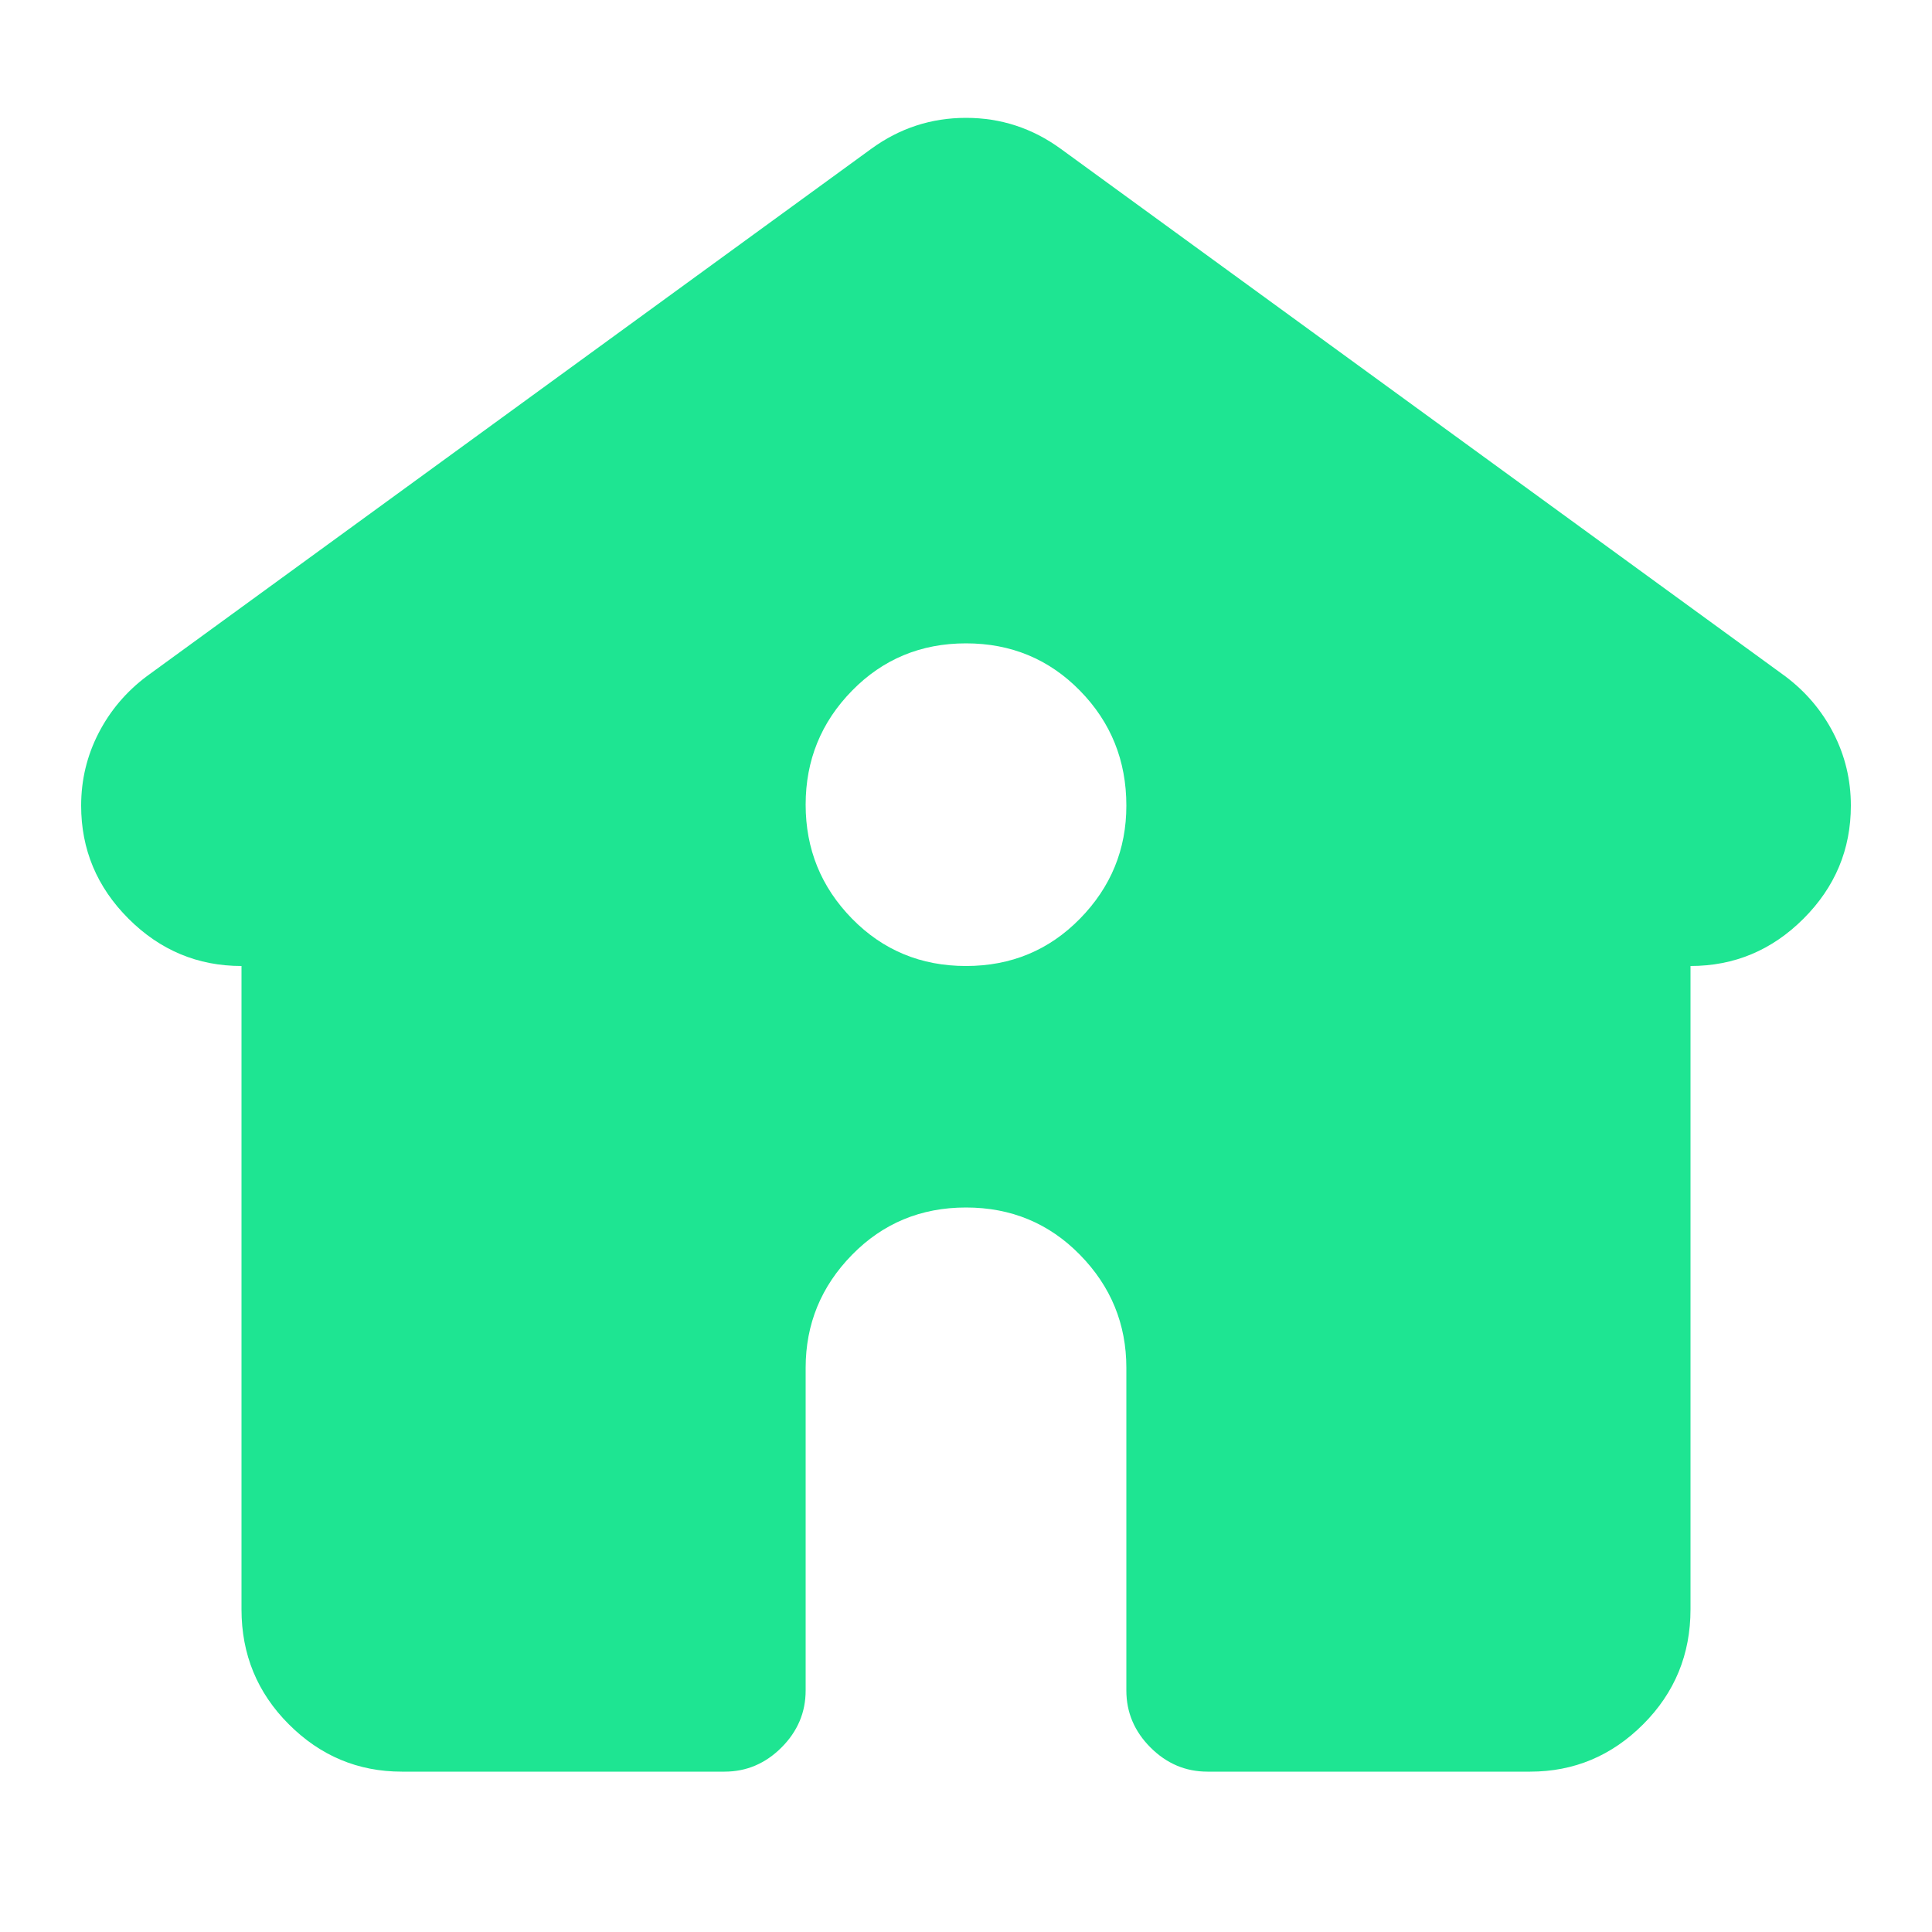 <svg xmlns="http://www.w3.org/2000/svg" viewBox="0 0 1000 1000" fill="#1ee592">
  <g transform="scale(1, -1) translate(0, -1000)">
  <path d="M549 923q-22 16 -49 16t-49 -16l-375 -273q-16 -12 -25 -29.5t-9 -37.5q0 -34 24.5 -58.5t58.5 -24.5v-333q0 -35 24.5 -59.5t58.5 -24.5h167q17 0 29.5 12.5t12.5 29.5v167q0 34 24 58.5t59 24.5t59 -24.5t24 -58.5v-167q0 -17 12.5 -29.5t29.5 -12.5h167
q34 0 58.5 24.5t24.5 59.5v333q34 0 58.5 24.5t24.5 58.5q0 20 -9 37.5t-25 29.5zM583 583q0 -34 -24 -58.5t-59 -24.5t-59 24.5t-24 59t24 59t59 24.5t59 -24.5t24 -59.5z"/>
    </g>
</svg>